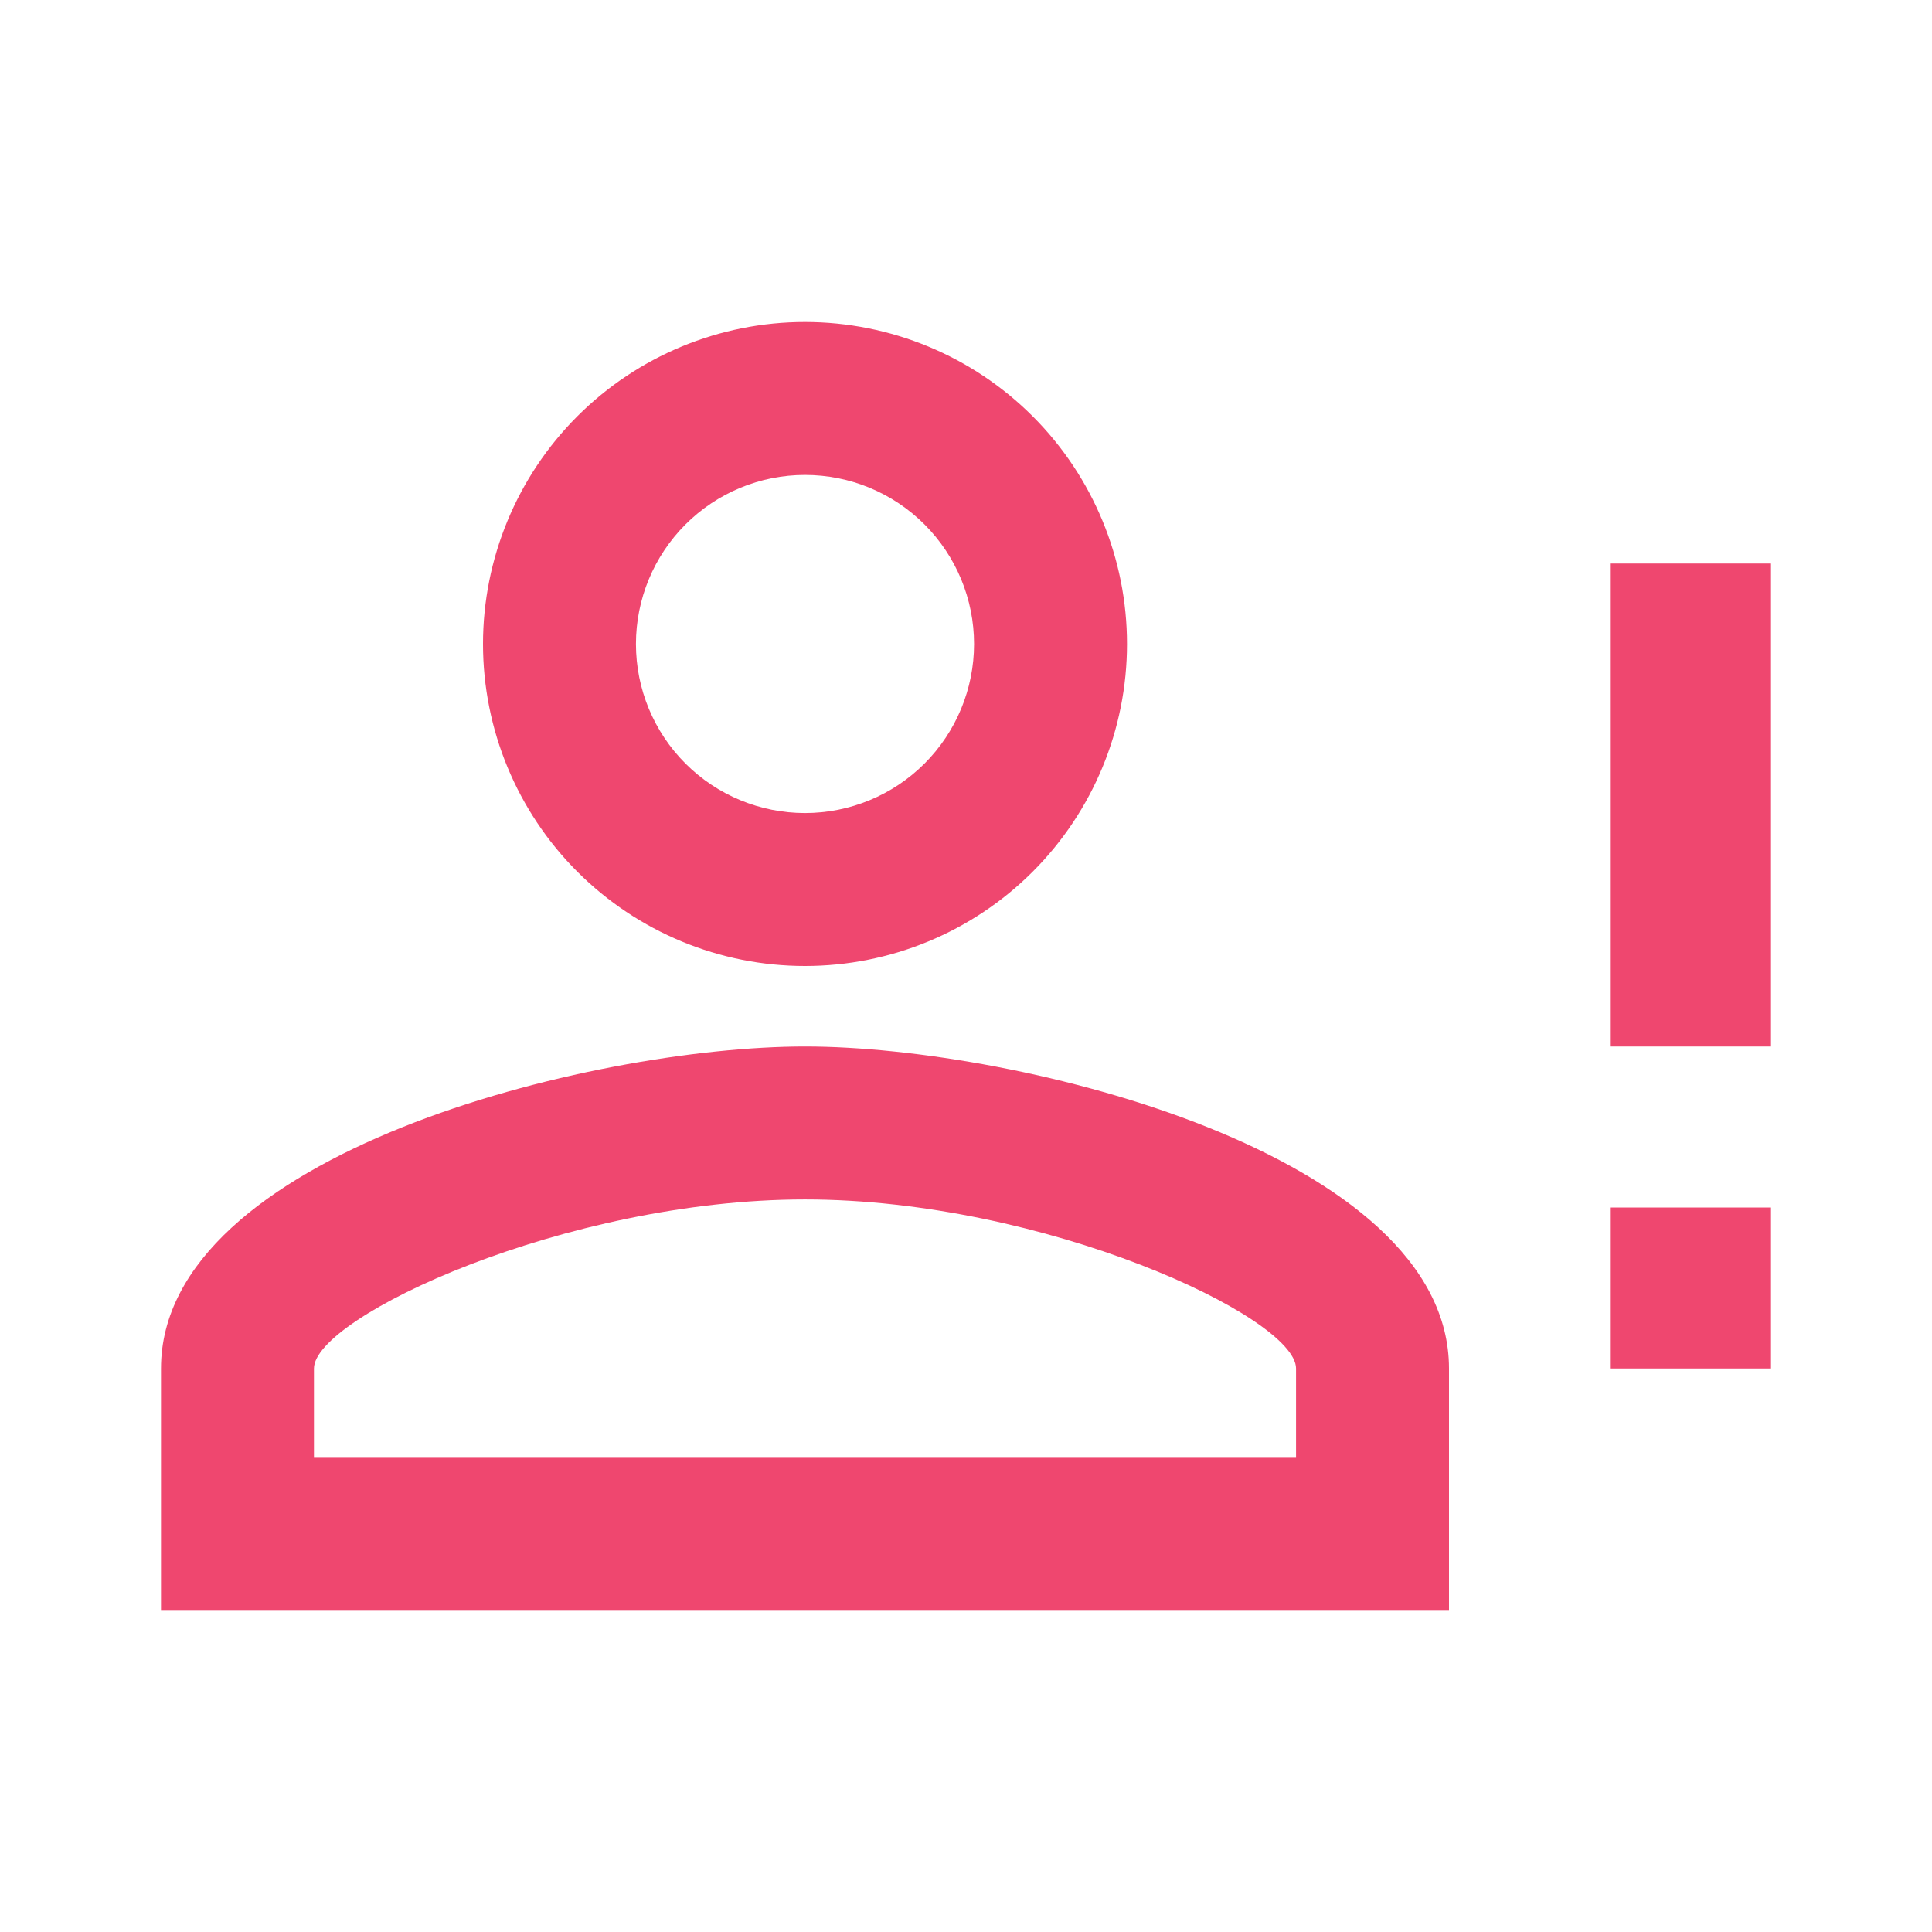 <svg width="48" height="48" viewBox="0 0 48 48" fill="none" xmlns="http://www.w3.org/2000/svg">
<path d="M40 24V14H44V26H40V24ZM40 34H44V30H40V34ZM20 26C25.34 26 36 28.68 36 34V40H4V34C4 28.68 14.66 26 20 26ZM20 8C22.122 8 24.157 8.843 25.657 10.343C27.157 11.843 28 13.878 28 16C28 18.122 27.157 20.157 25.657 21.657C24.157 23.157 22.122 24 20 24C17.878 24 15.843 23.157 14.343 21.657C12.843 20.157 12 18.122 12 16C12 13.878 12.843 11.843 14.343 10.343C15.843 8.843 17.878 8 20 8ZM20 29.8C14.06 29.8 7.8 32.72 7.8 34V36.2H32.2V34C32.2 32.72 25.94 29.8 20 29.8ZM20 11.8C18.886 11.8 17.818 12.242 17.03 13.03C16.242 13.818 15.8 14.886 15.8 16C15.8 17.114 16.242 18.182 17.03 18.97C17.818 19.758 18.886 20.2 20 20.2C21.114 20.2 22.182 19.758 22.97 18.97C23.758 18.182 24.2 17.114 24.2 16C24.2 14.886 23.758 13.818 22.97 13.03C22.182 12.242 21.114 11.8 20 11.8Z" fill="#EF476F"/>
</svg>
